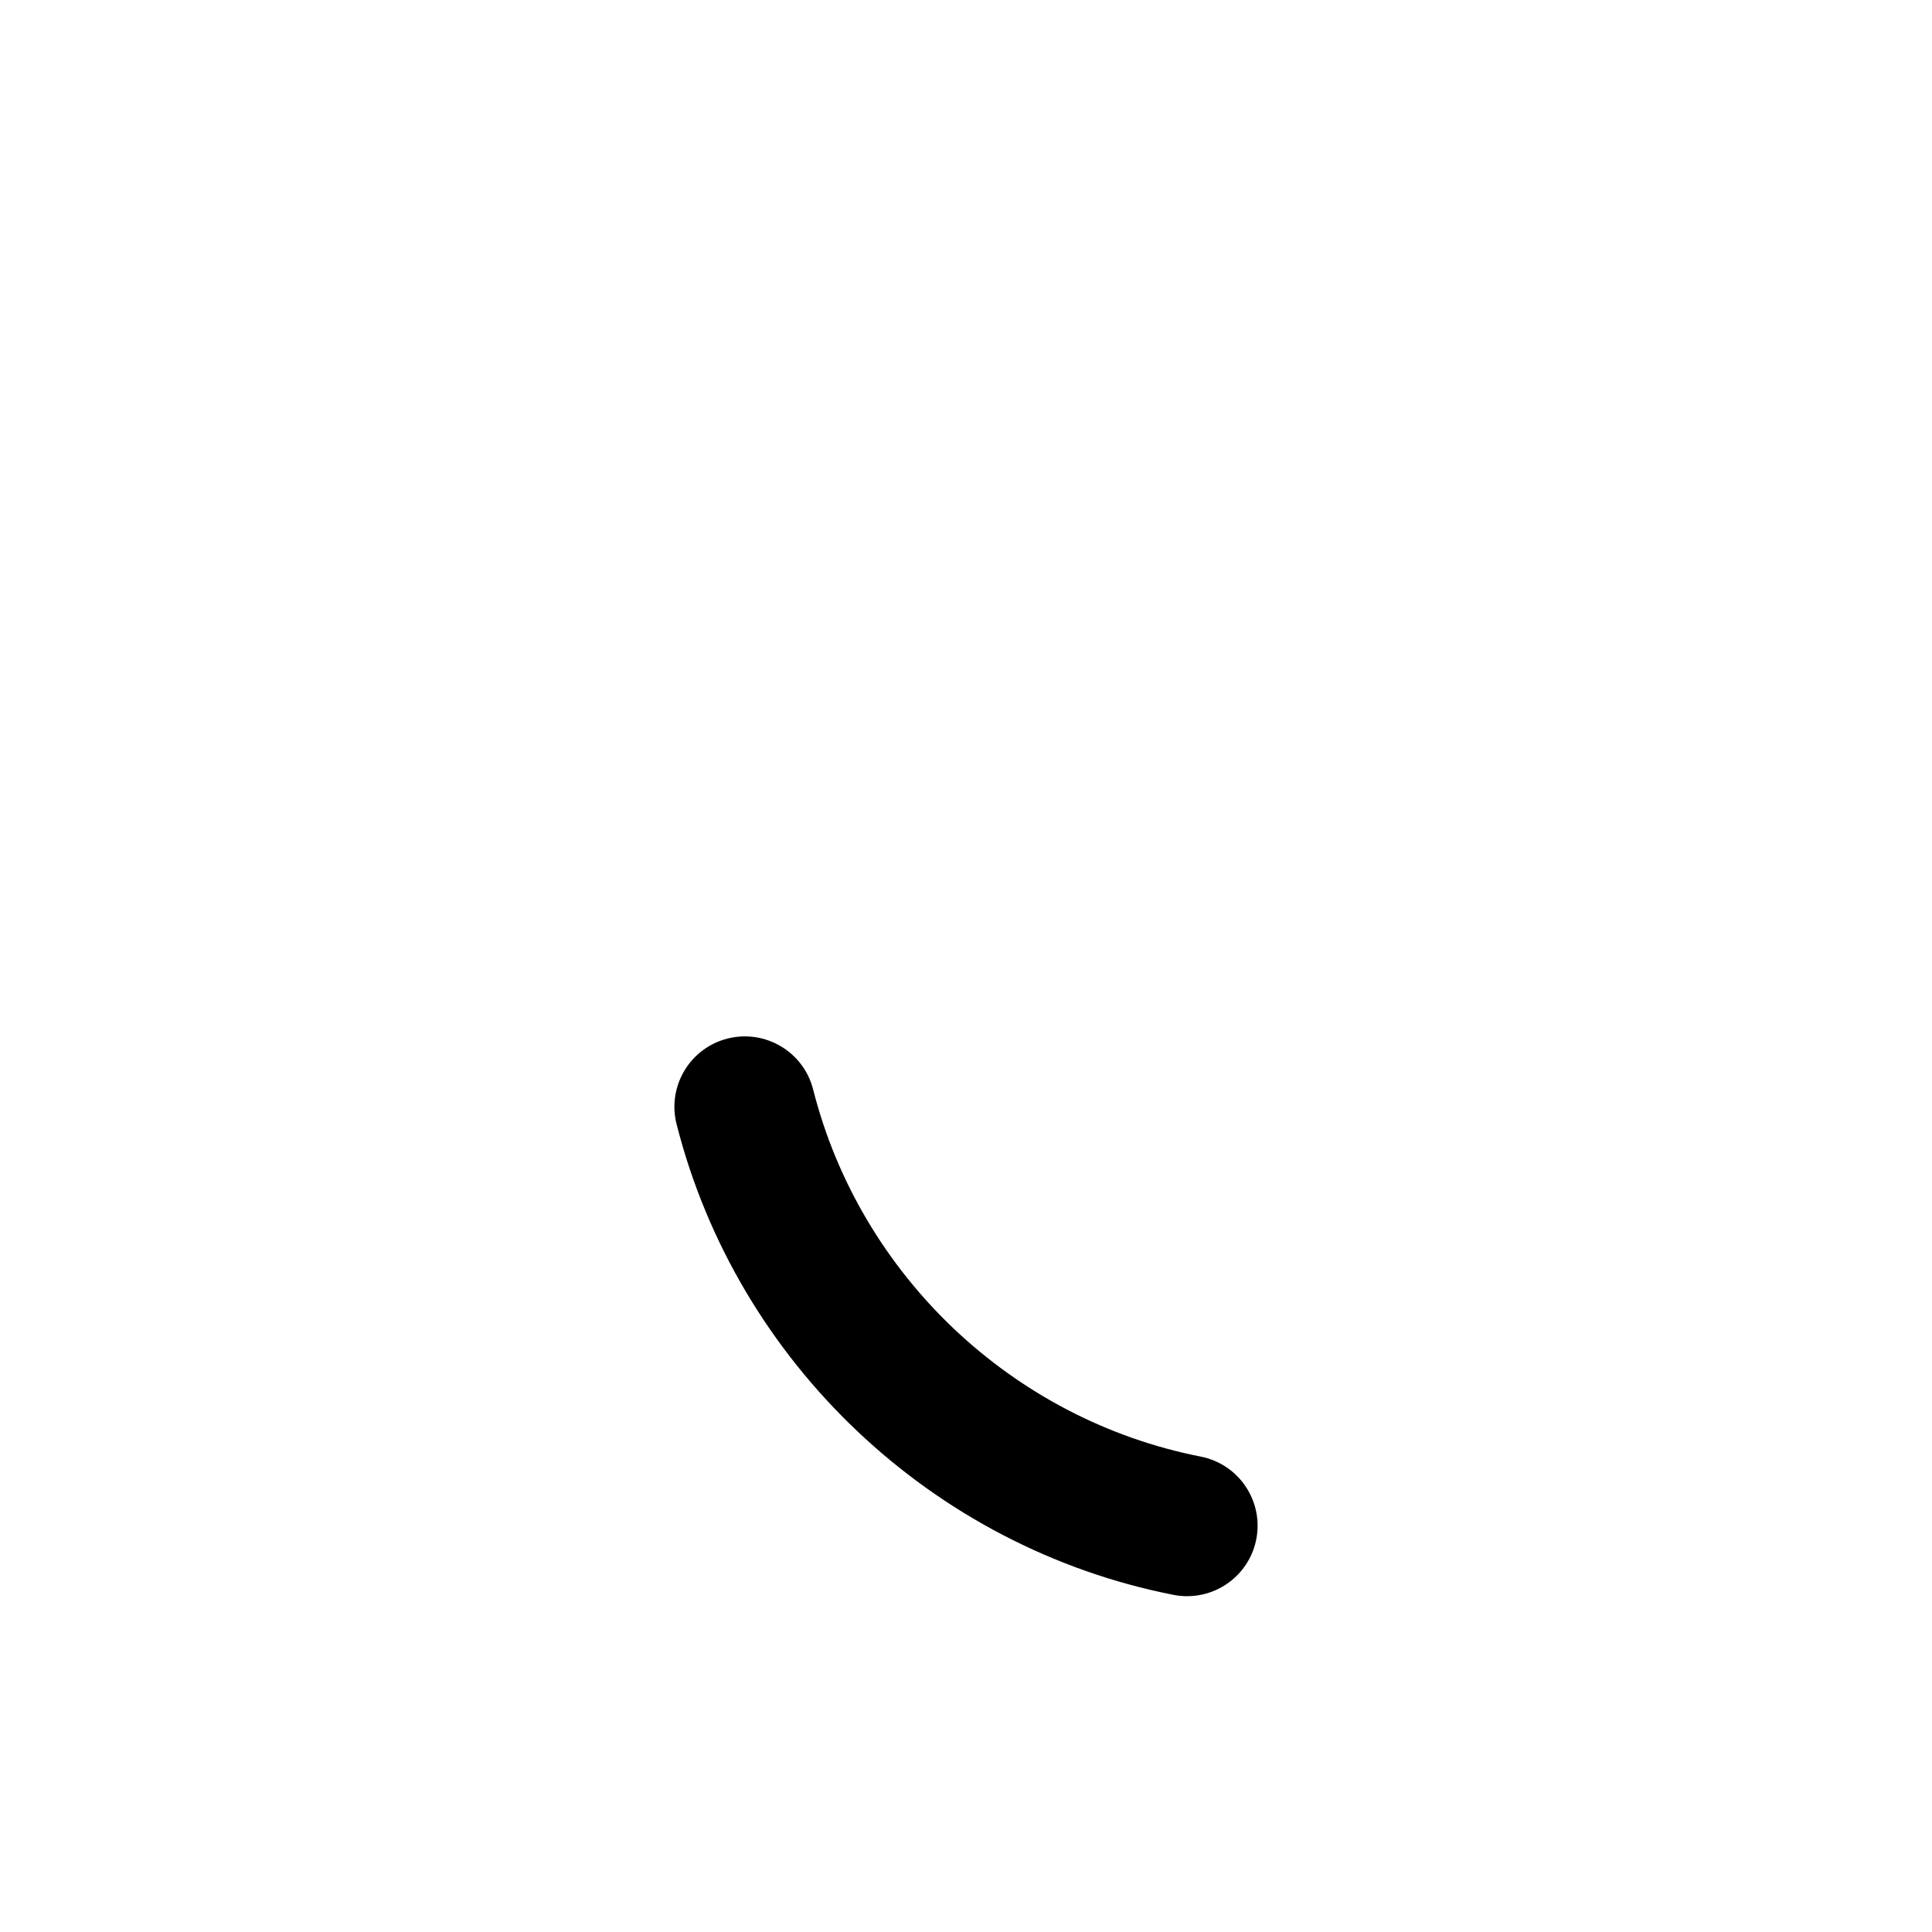 <?xml version="1.0" encoding="UTF-8"?>
<svg id="punctuation" xmlns="http://www.w3.org/2000/svg" width="96" height="96" viewBox="0 0 96 96">
  <path id="U_x2B_002E" d="M58.992,79.314c-.224,0-.451-.021-.68-.066-11.991-2.358-21.685-11.539-24.693-23.389-.476-1.873.657-3.778,2.531-4.254,1.875-.473,3.778.657,4.254,2.531,2.347,9.242,9.906,16.403,19.26,18.242,1.897.373,3.132,2.213,2.759,4.11-.328,1.668-1.792,2.825-3.431,2.825Z"/>
</svg>